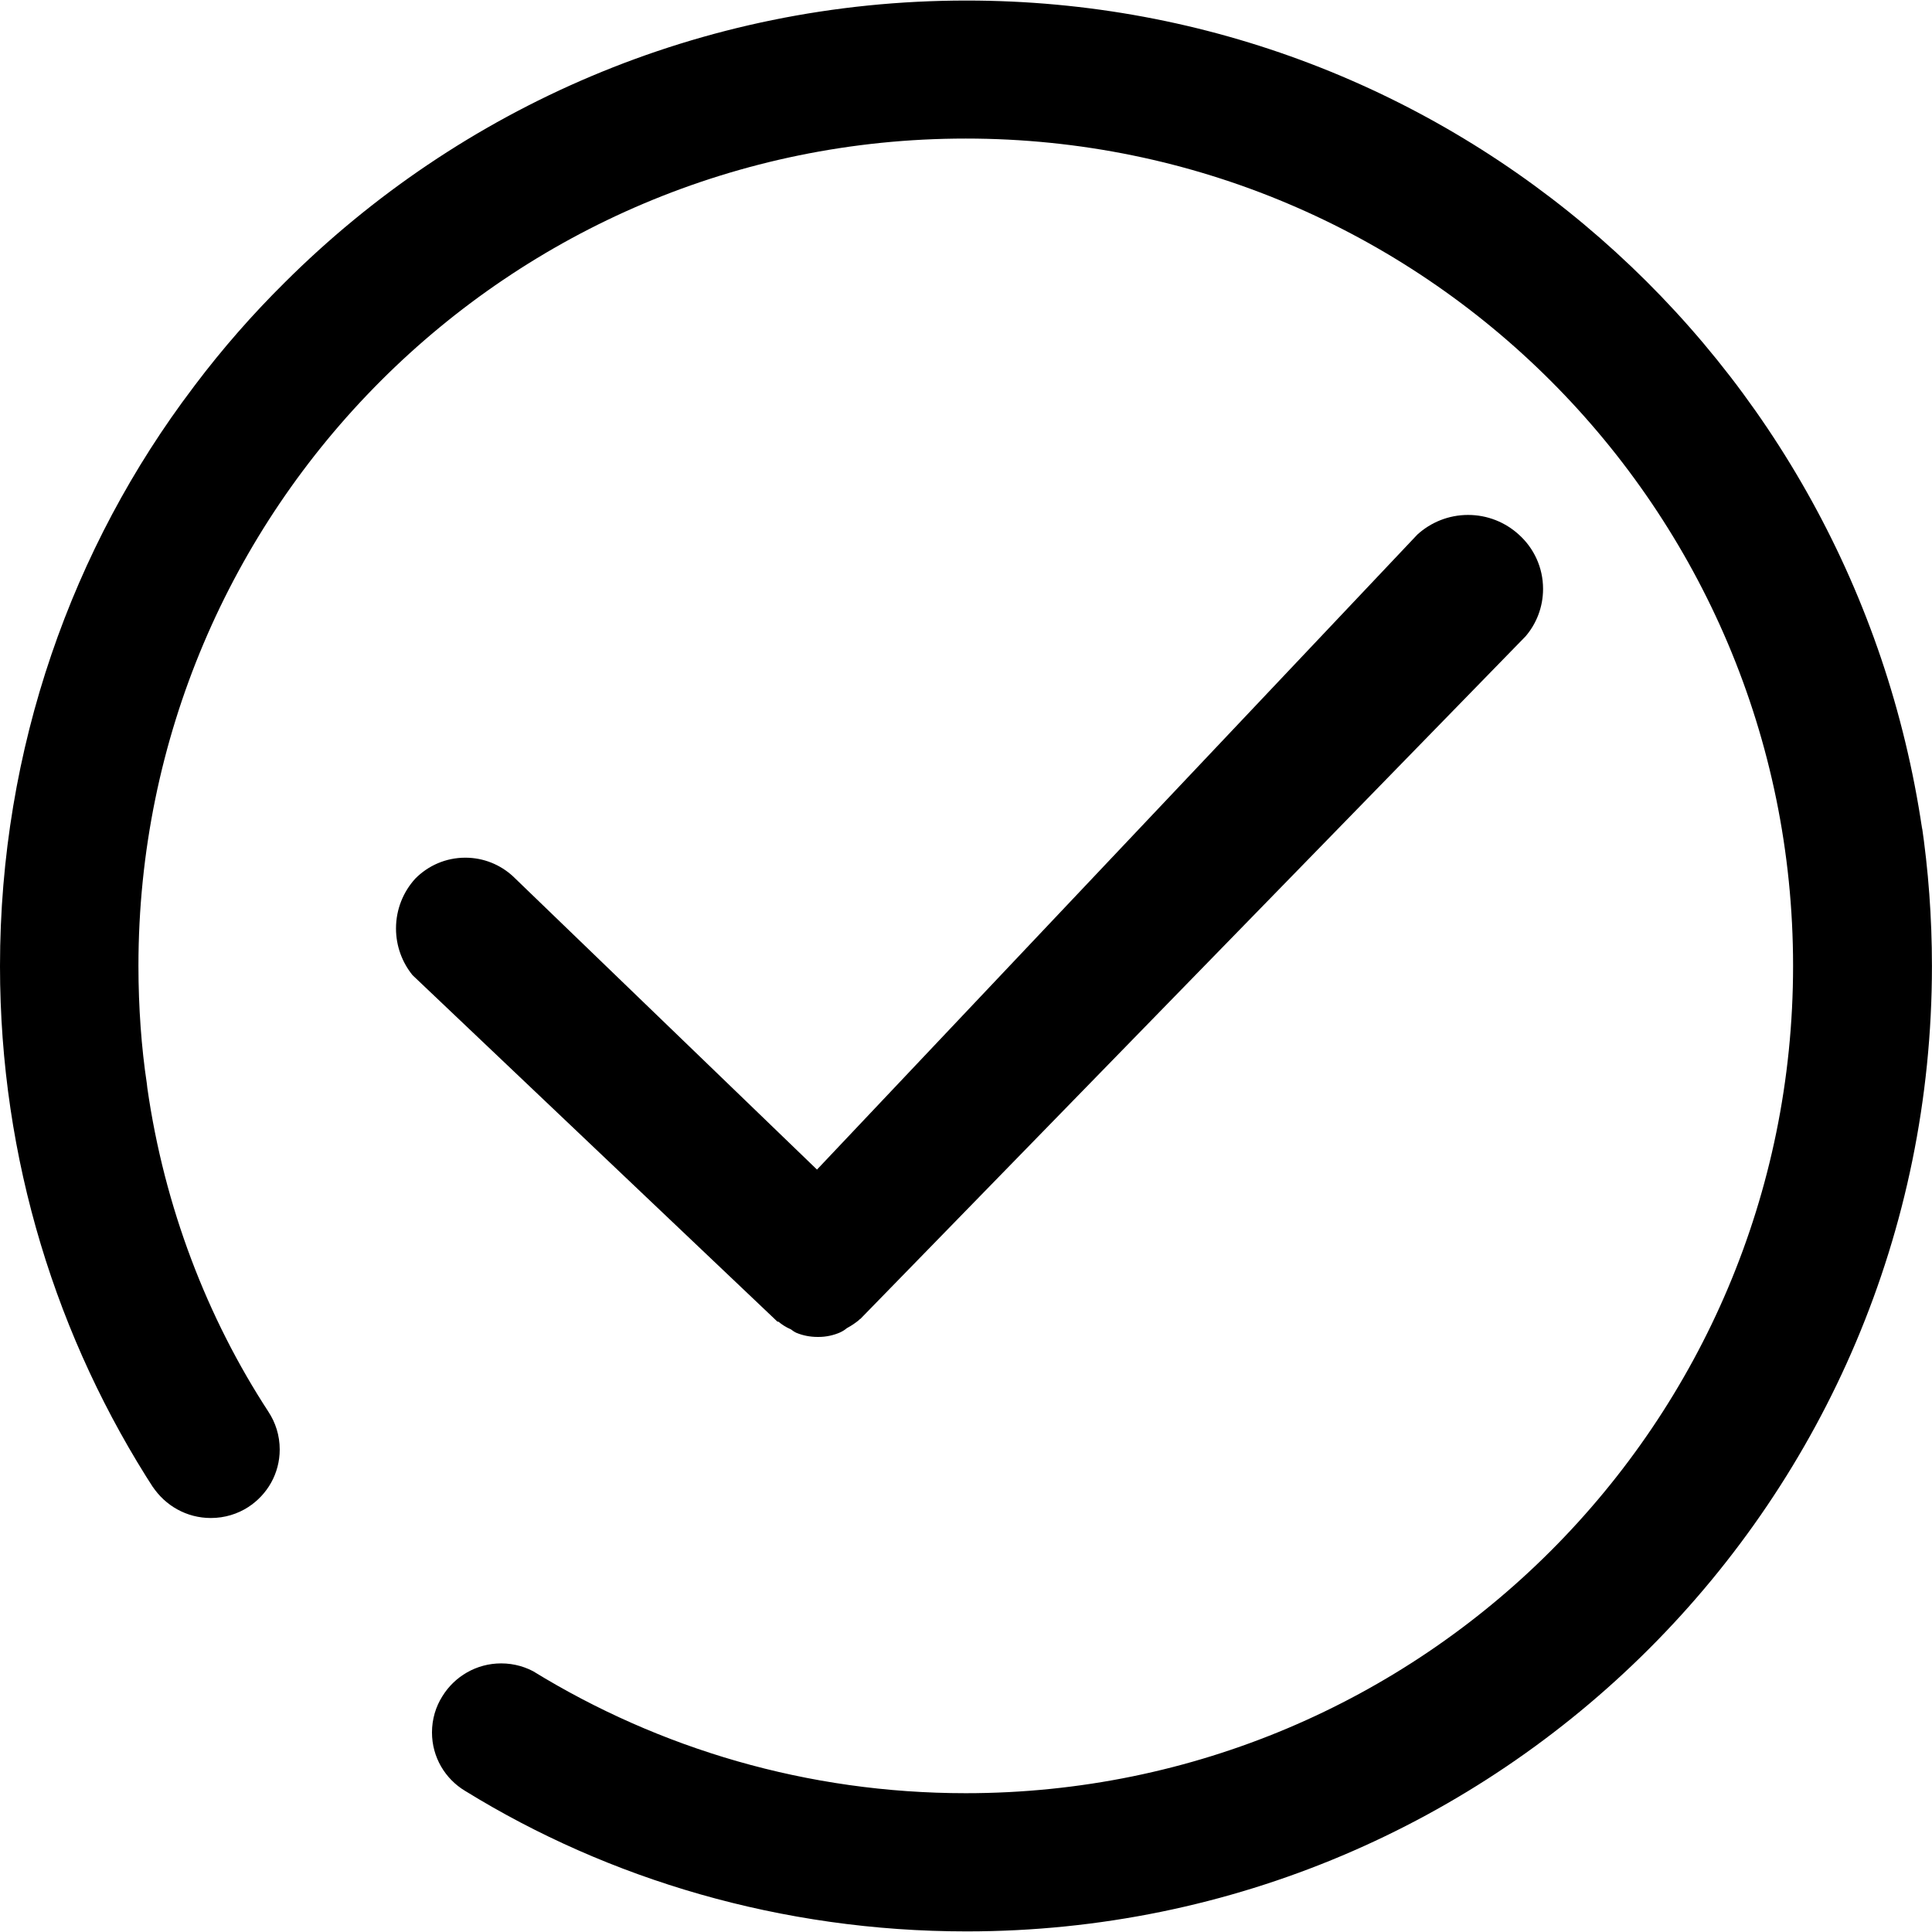 <!-- Generated by IcoMoon.io -->
<svg version="1.1" xmlns="http://www.w3.org/2000/svg" width="32" height="32" viewBox="0 0 32 32">
<title>select</title>
<path d="M31.837 13.734c-1.148-7.803-7.796-13.725-15.828-13.725-4.407 0-8.398 1.783-11.29 4.667v0c-0.538 0.532-1.035 1.1-1.49 1.703l-0.029 0.039c-1.998 2.636-3.2 5.97-3.2 9.585 0 3.201 0.943 6.183 2.566 8.681l-0.038-0.062c0.209 0.316 0.563 0.521 0.964 0.521 0.23 0 0.444-0.067 0.623-0.183l-0.005 0.003c0.317-0.205 0.523-0.556 0.523-0.955 0-0.233-0.070-0.449-0.19-0.629l0.003 0.004c-1.012-1.55-1.724-3.388-2.006-5.365l-0.008-0.072c-0.089-0.585-0.139-1.261-0.139-1.948 0-7.568 6.135-13.703 13.703-13.703s13.703 6.135 13.703 13.703c0 7.568-6.135 13.703-13.703 13.703-2.626 0-5.079-0.739-7.164-2.019l0.060 0.034c-0.168-0.103-0.372-0.165-0.591-0.165-0.411 0-0.772 0.217-0.973 0.543l-0.003 0.005c-0.107 0.169-0.17 0.375-0.17 0.596 0 0.411 0.22 0.771 0.549 0.968l0.005 0.003c2.366 1.459 5.232 2.324 8.301 2.324 8.831 0 15.989-7.159 15.989-15.989 0-0.803-0.059-1.592-0.173-2.363l0.011 0.087zM12.89 21.888v0c0.060 0.051 0.128 0.095 0.203 0.127l0.005 0.002c0.028 0.022 0.059 0.043 0.093 0.059l0.003 0.001c0.104 0.043 0.224 0.067 0.35 0.067 0.001 0 0.001 0 0.002 0v0c0.003 0 0.006 0 0.010 0 0.13 0 0.253-0.028 0.364-0.077l-0.006 0.002c0.043-0.019 0.080-0.043 0.113-0.071l-0.001 0.001c0.079-0.043 0.147-0.089 0.21-0.142l-0.002 0.002s0-0.010 0.016-0.013v0l11.017-11.305c0.181-0.21 0.291-0.486 0.291-0.787 0-0.358-0.155-0.679-0.402-0.9l-0.001-0.001c-0.221-0.201-0.516-0.324-0.839-0.324s-0.618 0.123-0.84 0.325l0.001-0.001-9.945 10.519-5.037-4.859c-0.207-0.19-0.483-0.307-0.788-0.307-0.324 0-0.616 0.132-0.827 0.345v0c-0.199 0.217-0.321 0.508-0.321 0.827 0 0.293 0.103 0.563 0.274 0.774l-0.002-0.002 6.044 5.739s0.016 0 0.016 0.010v0z"></path>
</svg>
